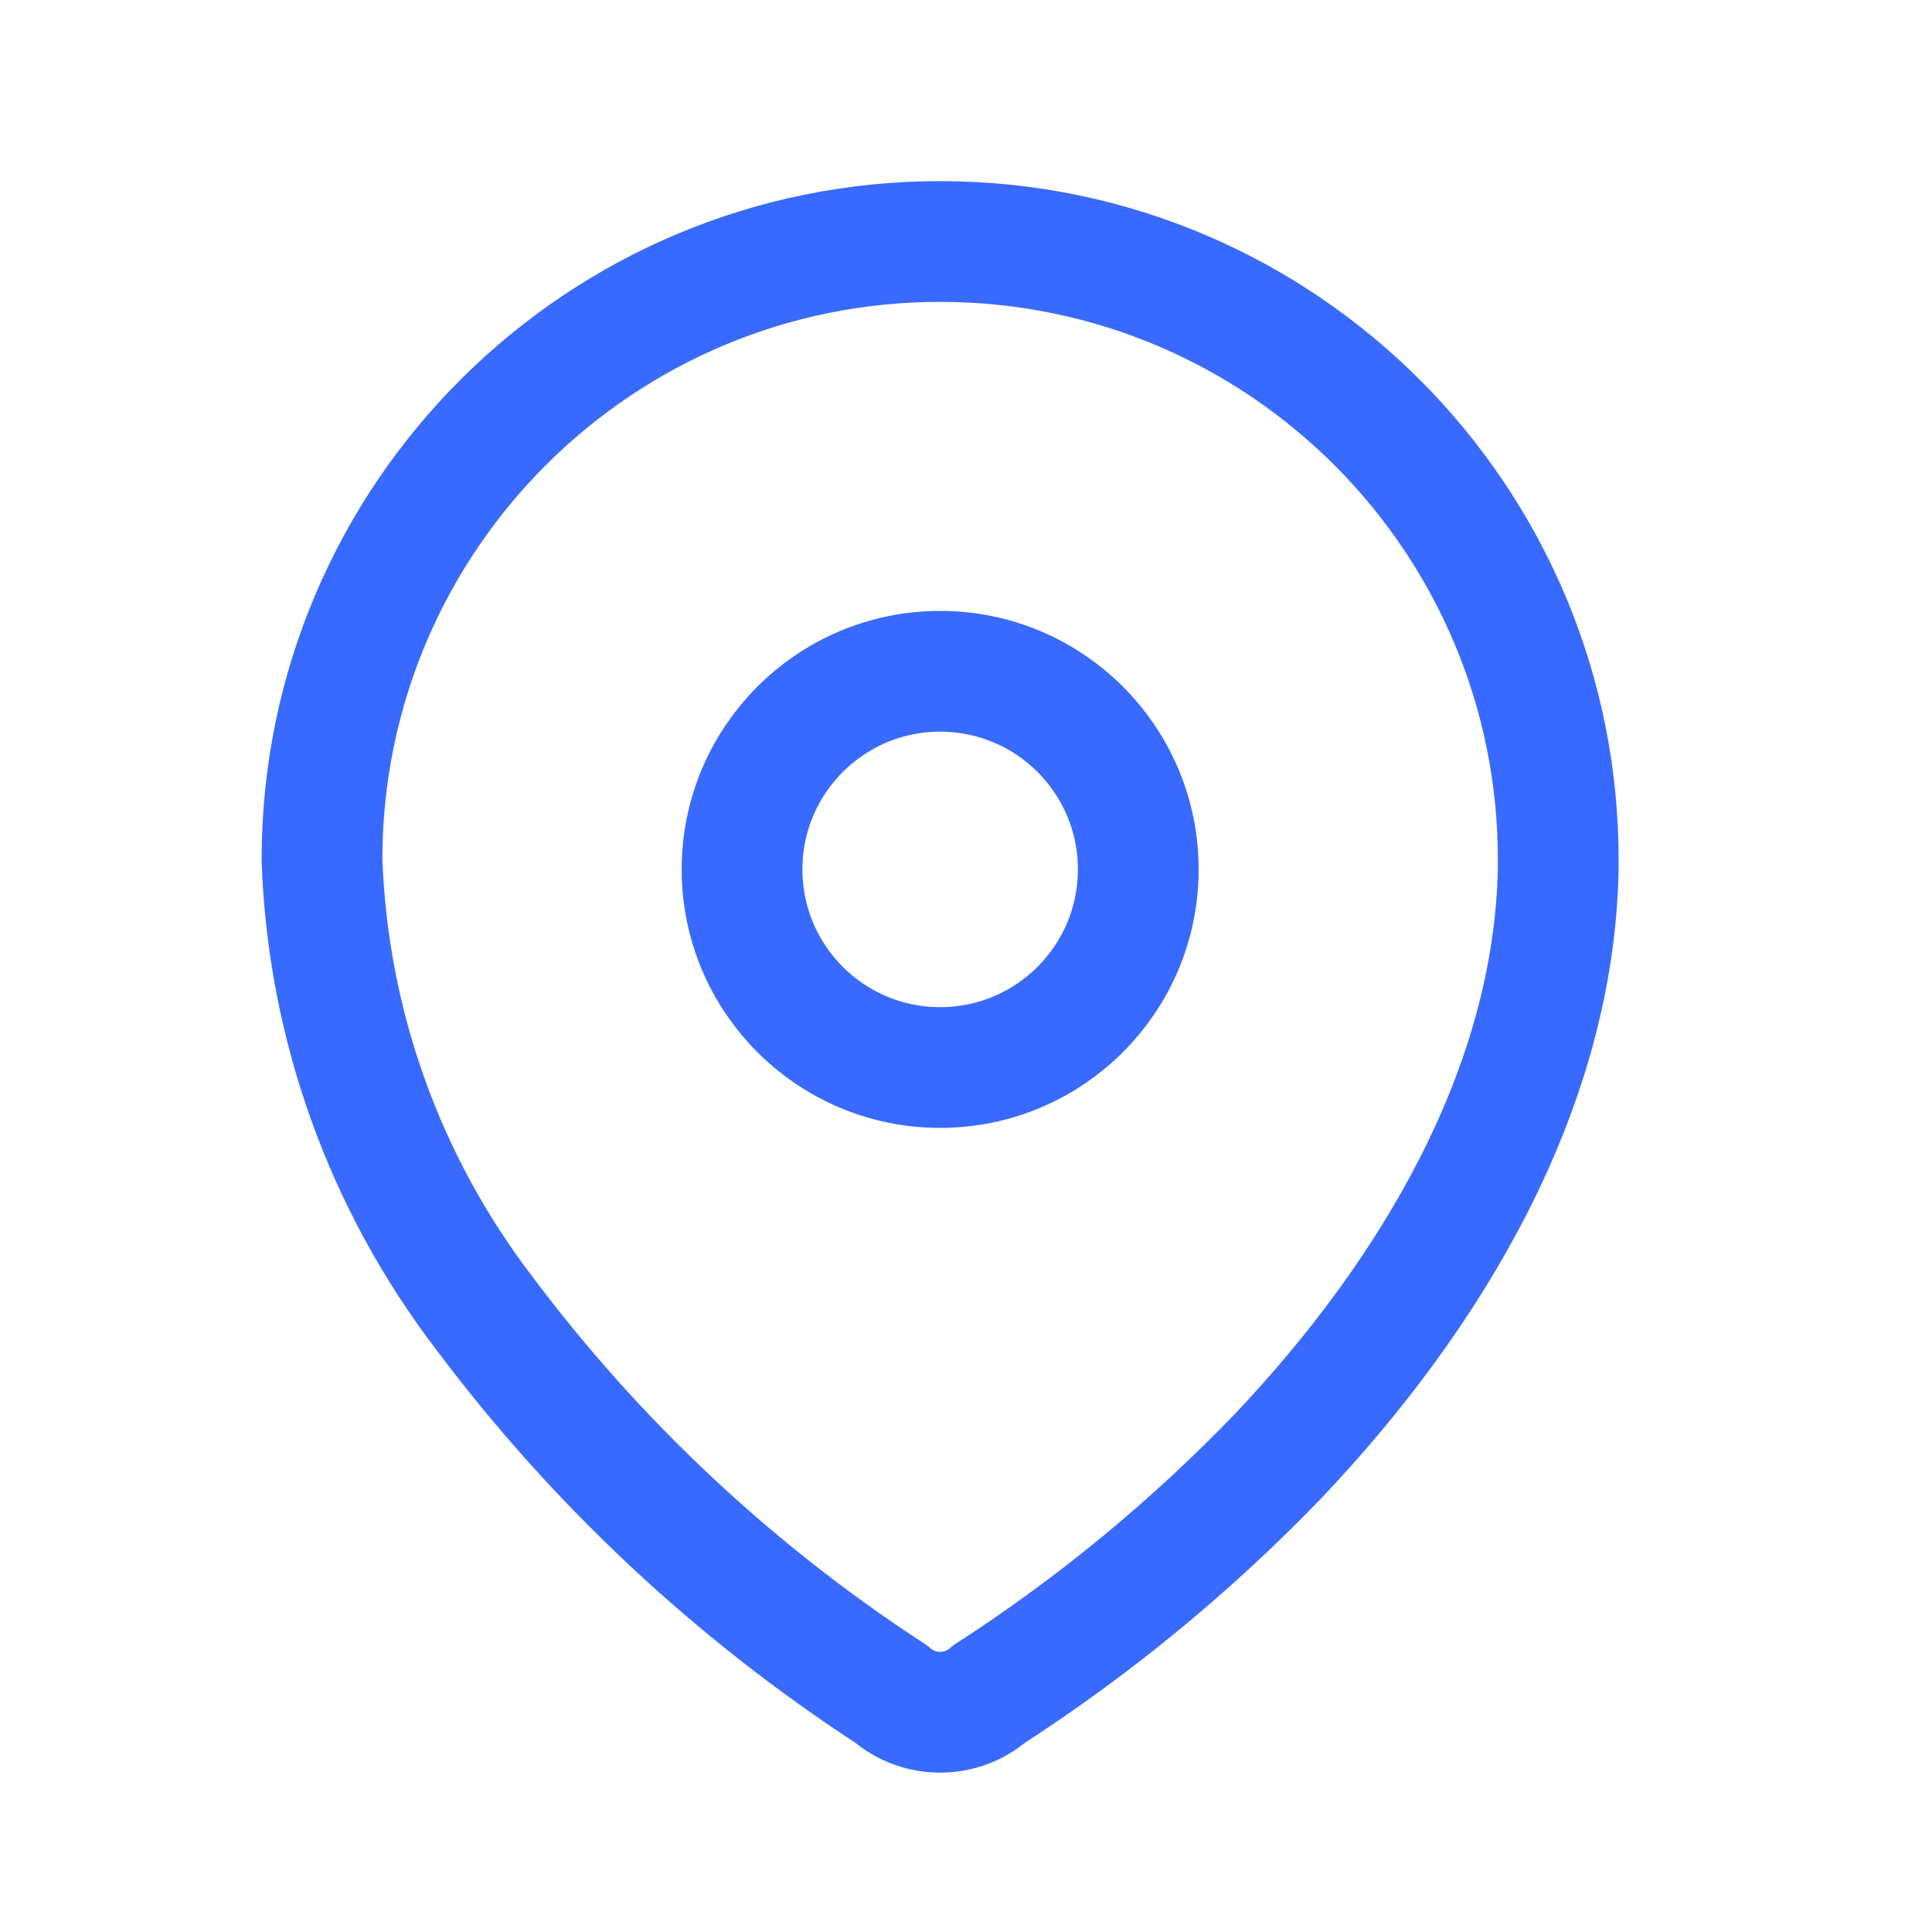 <svg width="24" height="24" viewBox="0 0 24 24" fill="none" xmlns="http://www.w3.org/2000/svg">
<path fill-rule="evenodd" clip-rule="evenodd" d="M4 10.652C4.014 6.412 7.464 2.986 11.704 3C15.945 3.014 19.371 6.464 19.357 10.704V10.791C19.304 13.548 17.765 16.096 15.878 18.087C14.799 19.208 13.594 20.2 12.287 21.044C11.938 21.346 11.419 21.346 11.07 21.044C9.121 19.775 7.411 18.174 6.017 16.313C4.775 14.69 4.07 12.721 4 10.678L4 10.652Z" stroke="#396AFF" stroke-width="1.5" stroke-linecap="round" stroke-linejoin="round"/>
<circle cx="11.679" cy="10.8" r="2.461" stroke="#396AFF" stroke-width="1.5" stroke-linecap="round" stroke-linejoin="round"/>
</svg>

